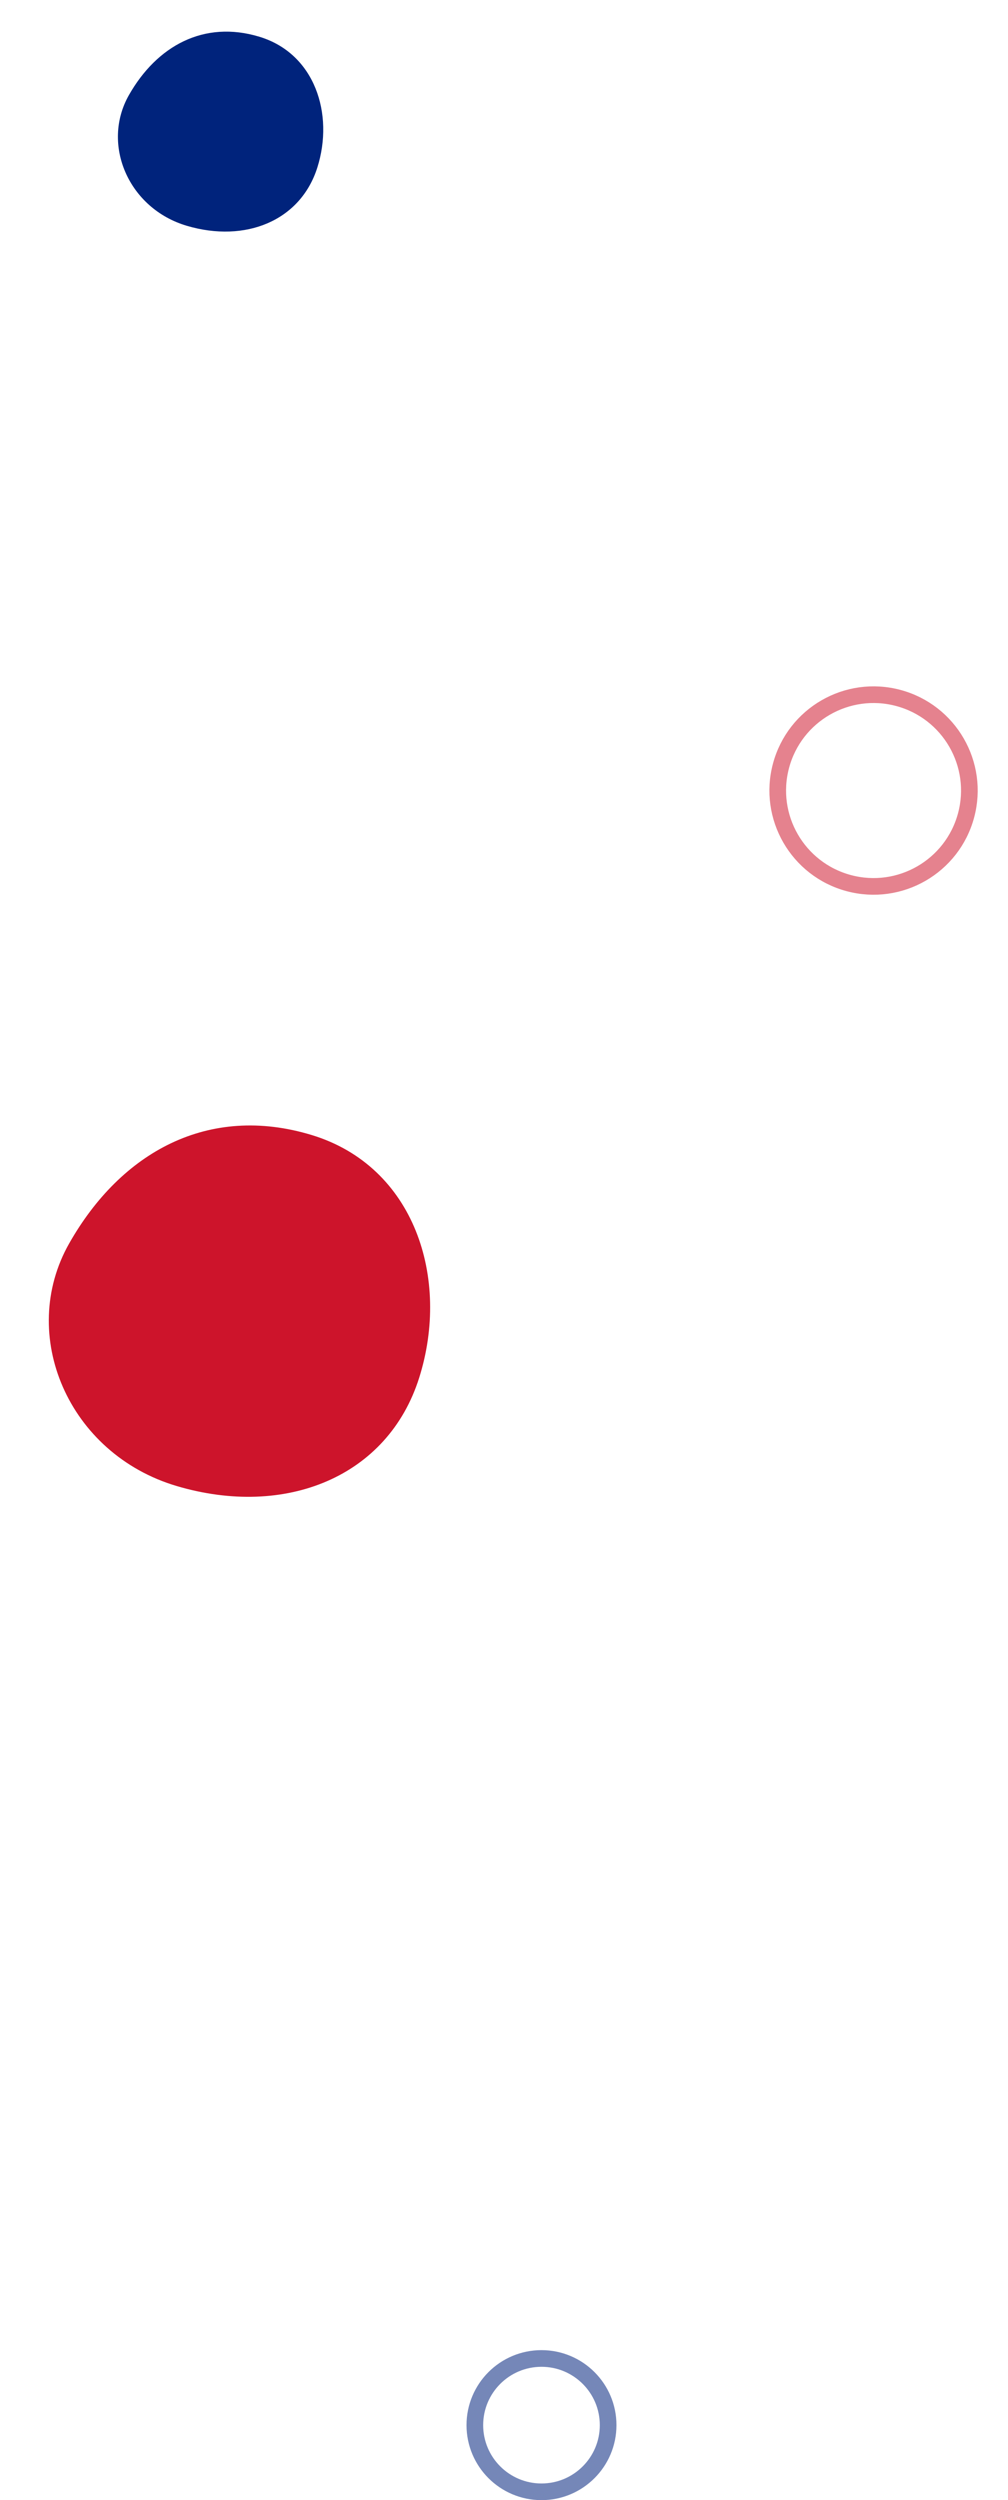 <svg width="121" height="300" viewBox="0 0 121 300" fill="none" xmlns="http://www.w3.org/2000/svg">
<circle cx="104.861" cy="94.86" r="11.5" transform="rotate(-165 104.861 94.86)" stroke="#CD142B" stroke-opacity="0.53" stroke-width="2"/>
<circle cx="65" cy="291" r="8" stroke="#00237C" stroke-opacity="0.54" stroke-width="2"/>
<path d="M50.32 165.319C46.562 177.224 34.279 182.18 21.229 178.32C8.18 174.461 2.088 160.152 8.31 149.193C14.532 138.233 25.024 132.437 37.401 136.191C49.778 139.944 54.078 153.413 50.32 165.319Z" fill="#CD142B"/>
<path d="M38.096 20.095C36.072 26.505 29.458 29.174 22.431 27.096C15.405 25.018 12.125 17.313 15.475 11.411C18.825 5.51 24.475 2.389 31.139 4.41C37.804 6.432 40.119 13.684 38.096 20.095Z" fill="#00237C"/>
</svg>
